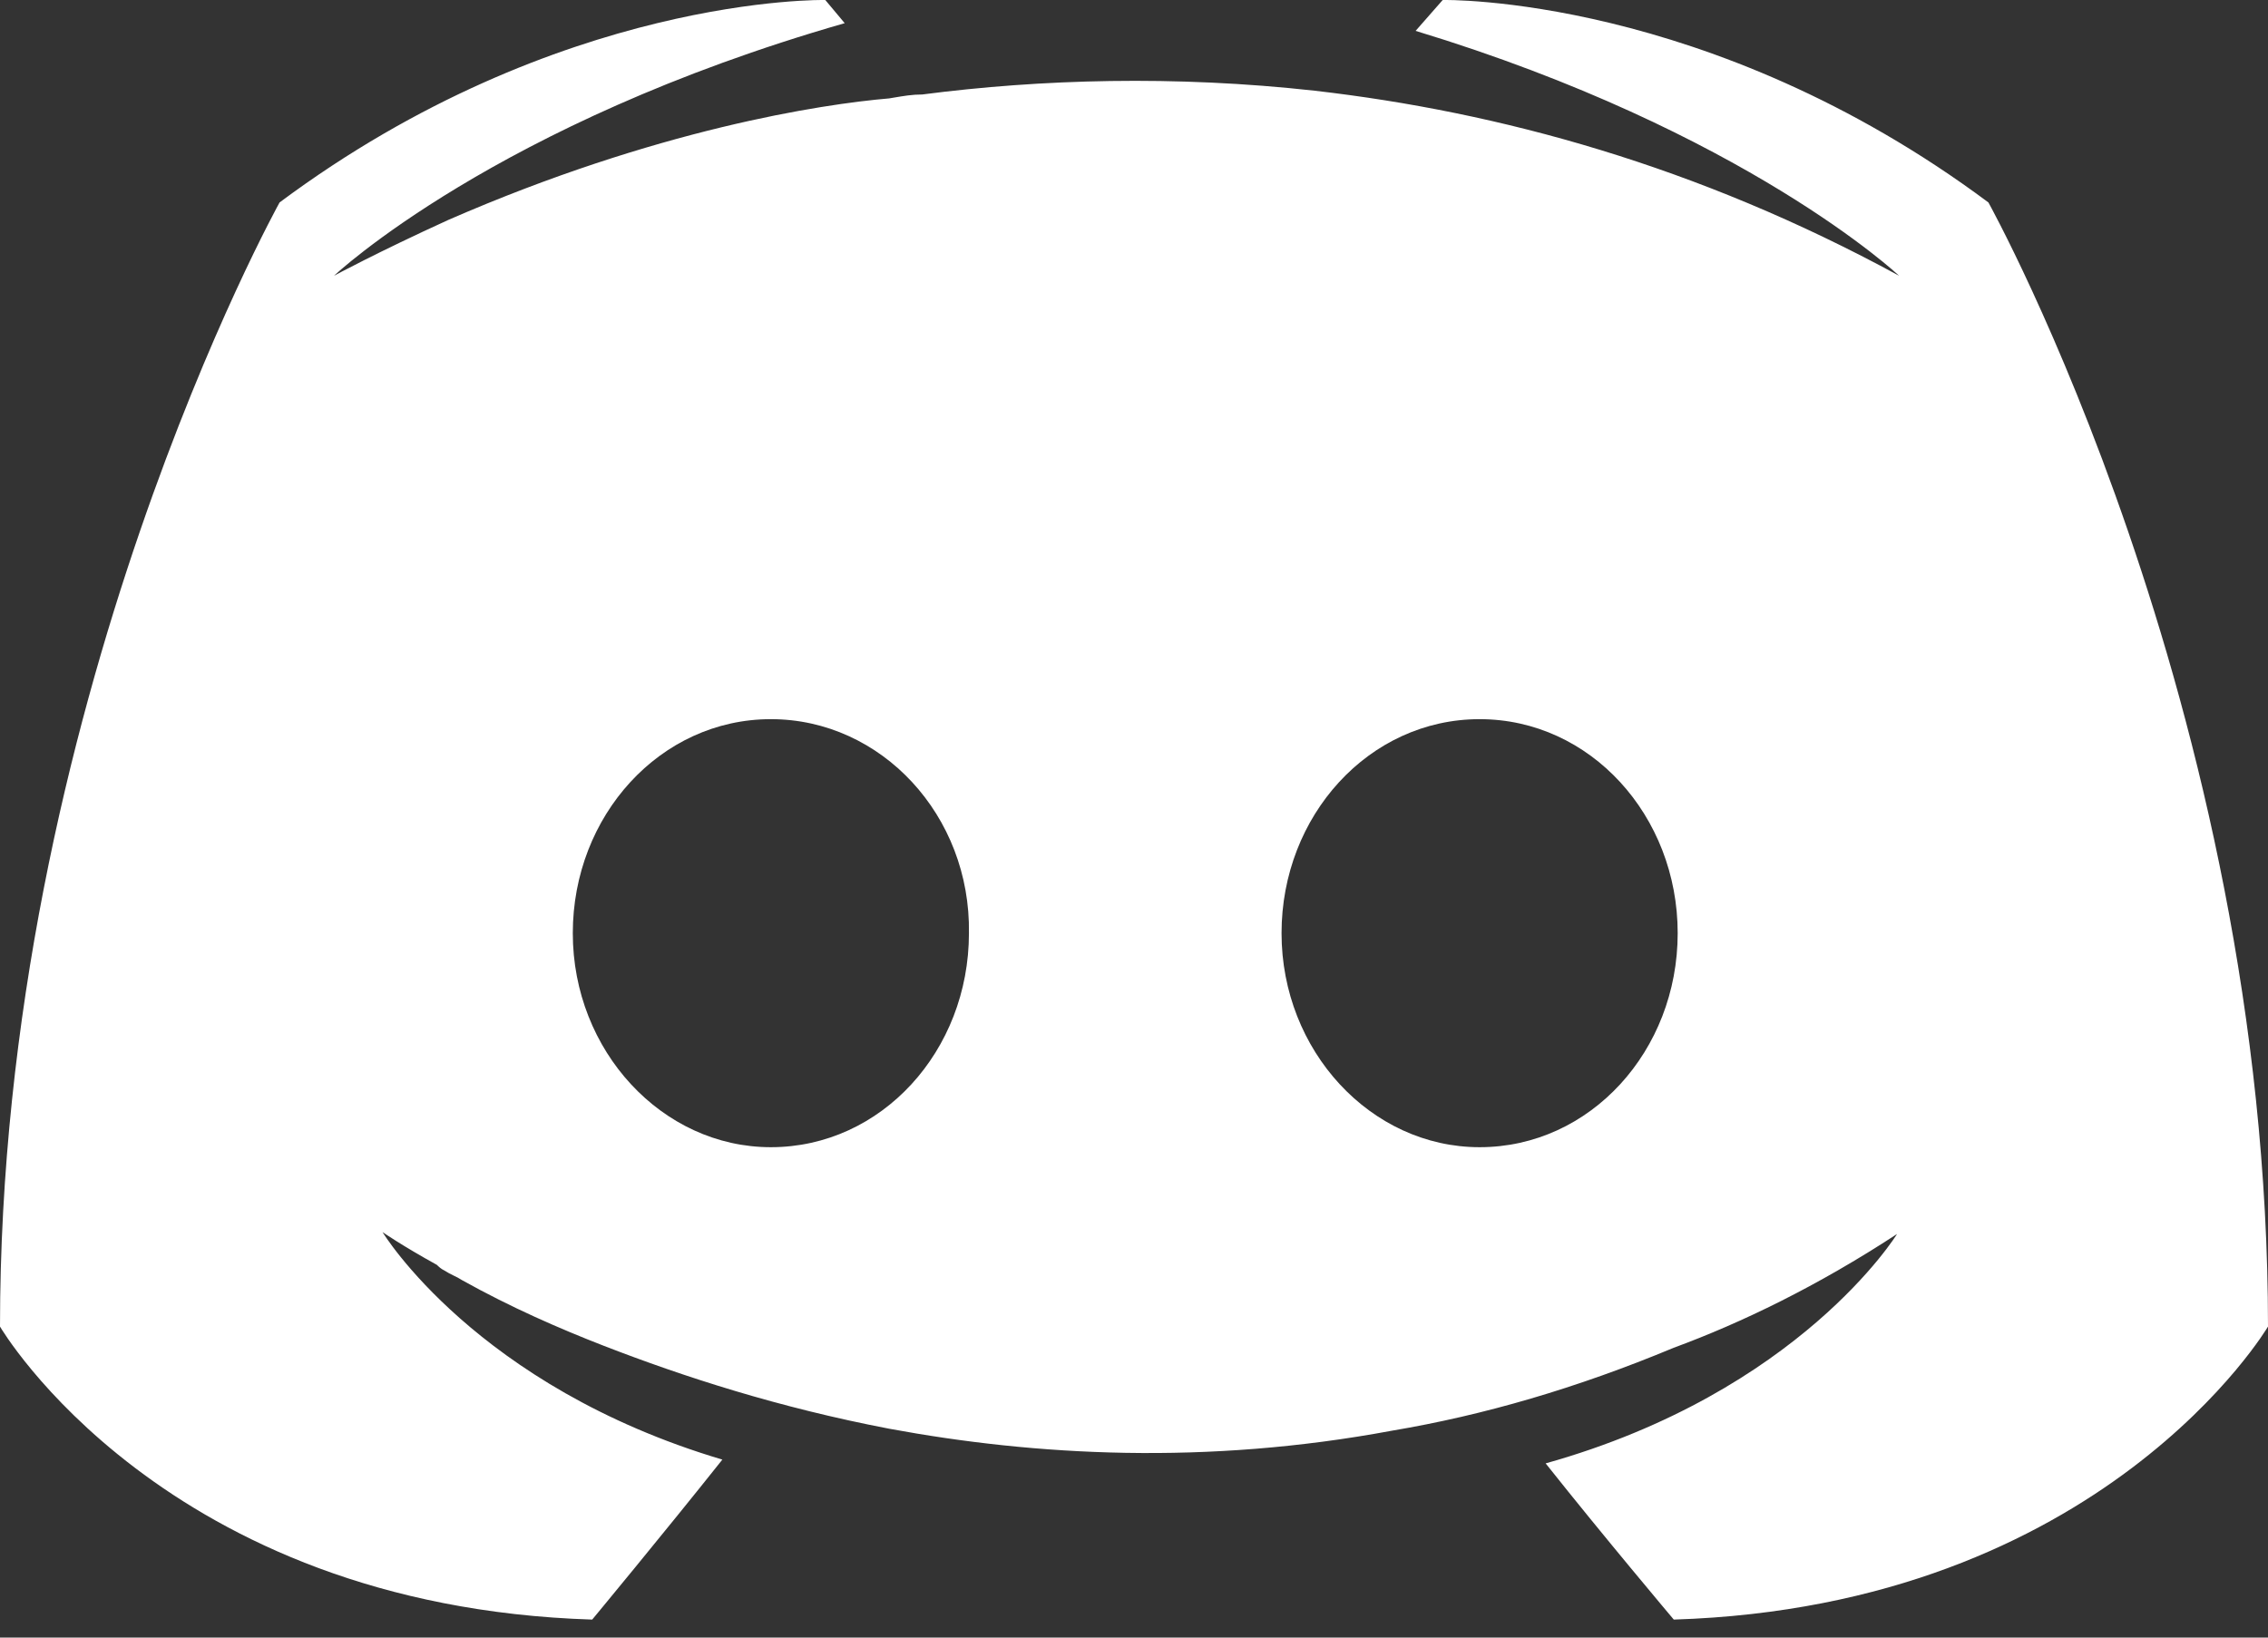 <svg width="18" height="13" viewBox="0 0 18 13" fill="none" xmlns="http://www.w3.org/2000/svg">
<rect x="0" y="0" width="18" height="13" fill="#333333" stroke="none"/>
<path fill-rule="evenodd" clip-rule="evenodd" d="M12.267 11.617C12.729 12.199 13.284 12.857 13.284 12.857C16.69 12.75 18 10.531 18 10.531C18 5.602 15.781 1.607 15.781 1.607C13.562 -0.046 11.45 0 11.45 0L11.235 0.245C13.854 1.041 15.072 2.189 15.072 2.189C13.469 1.316 11.897 0.888 10.433 0.72C9.324 0.597 8.26 0.628 7.32 0.75C7.239 0.75 7.171 0.762 7.093 0.775C7.081 0.777 7.07 0.779 7.058 0.781C6.519 0.827 5.209 1.026 3.56 1.745C2.99 2.005 2.651 2.189 2.651 2.189C2.651 2.189 3.93 0.98 6.704 0.184L6.55 0C6.55 0 4.438 -0.046 2.219 1.607C2.219 1.607 0 5.602 0 10.531C0 10.531 1.295 12.75 4.7 12.857C4.7 12.857 5.271 12.168 5.733 11.587C3.776 11.005 3.036 9.781 3.036 9.781C3.036 9.781 3.19 9.888 3.467 10.041C3.483 10.056 3.498 10.072 3.529 10.087C3.552 10.102 3.575 10.114 3.598 10.125C3.622 10.136 3.645 10.148 3.668 10.163C4.053 10.378 4.438 10.546 4.793 10.684C5.425 10.929 6.18 11.174 7.058 11.342C8.214 11.556 9.57 11.633 11.05 11.357C11.774 11.235 12.514 11.02 13.284 10.699C13.824 10.5 14.425 10.209 15.056 9.796C15.056 9.796 14.286 11.051 12.267 11.617ZM4.546 7.408C4.546 6.475 5.24 5.709 6.118 5.709C6.996 5.709 7.705 6.475 7.69 7.408C7.69 8.342 6.996 9.107 6.118 9.107C5.255 9.107 4.546 8.342 4.546 7.408ZM10.171 7.408C10.171 6.475 10.865 5.709 11.743 5.709C12.621 5.709 13.315 6.475 13.315 7.408C13.315 8.342 12.621 9.107 11.743 9.107C10.88 9.107 10.171 8.342 10.171 7.408Z" fill="white"/>
</svg>

